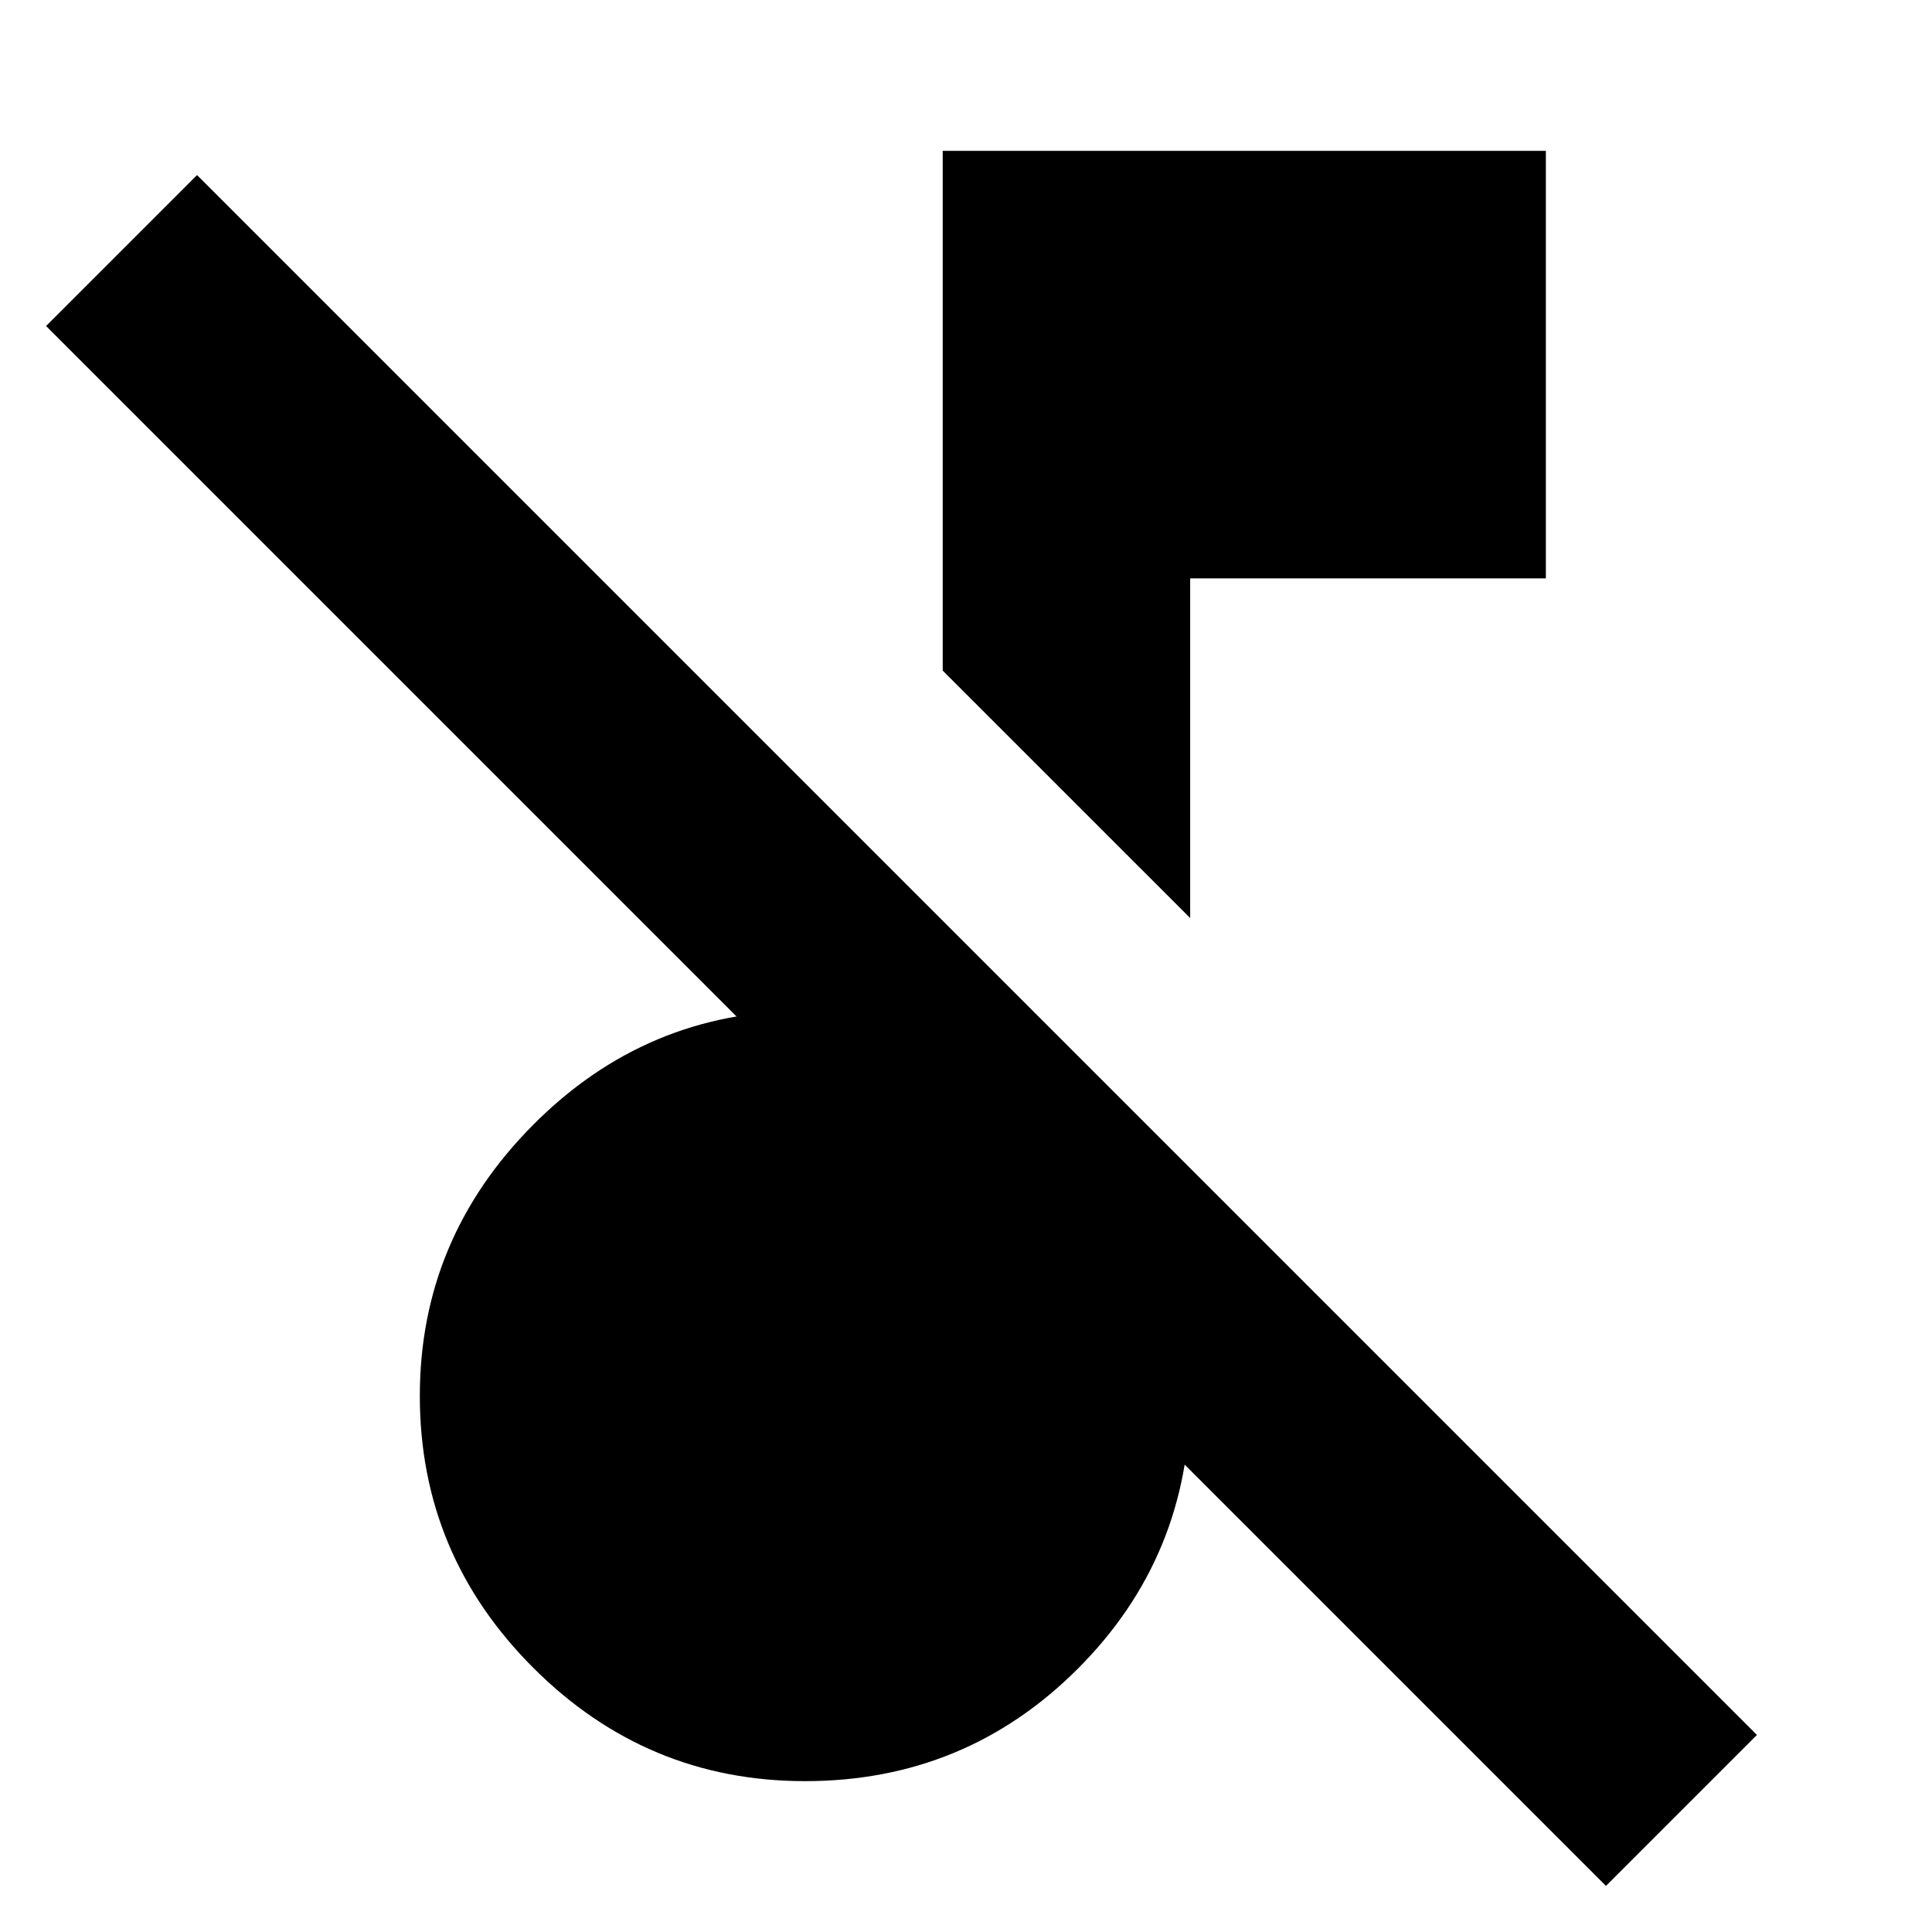 <svg xmlns="http://www.w3.org/2000/svg" height="24" viewBox="0 -960 960 960" width="24"><path d="M798-22.91 22.91-798l75-75L873-97.91l-75 75ZM591.39-503.83 468.43-626.78v-258.26h299.7v212.43H591.39v168.78ZM400-74.96q-78.7 0-135.04-56.34-56.35-56.35-56.35-135.05 0-78.13 56.35-134.76Q321.3-457.74 400-457.74q19.04 0 35.43 2.44 16.4 2.43 33 7.6v-54.21l122.96 122.95v112.61q0 79.7-55.85 135.55Q479.7-74.96 400-74.96Z"/></svg>